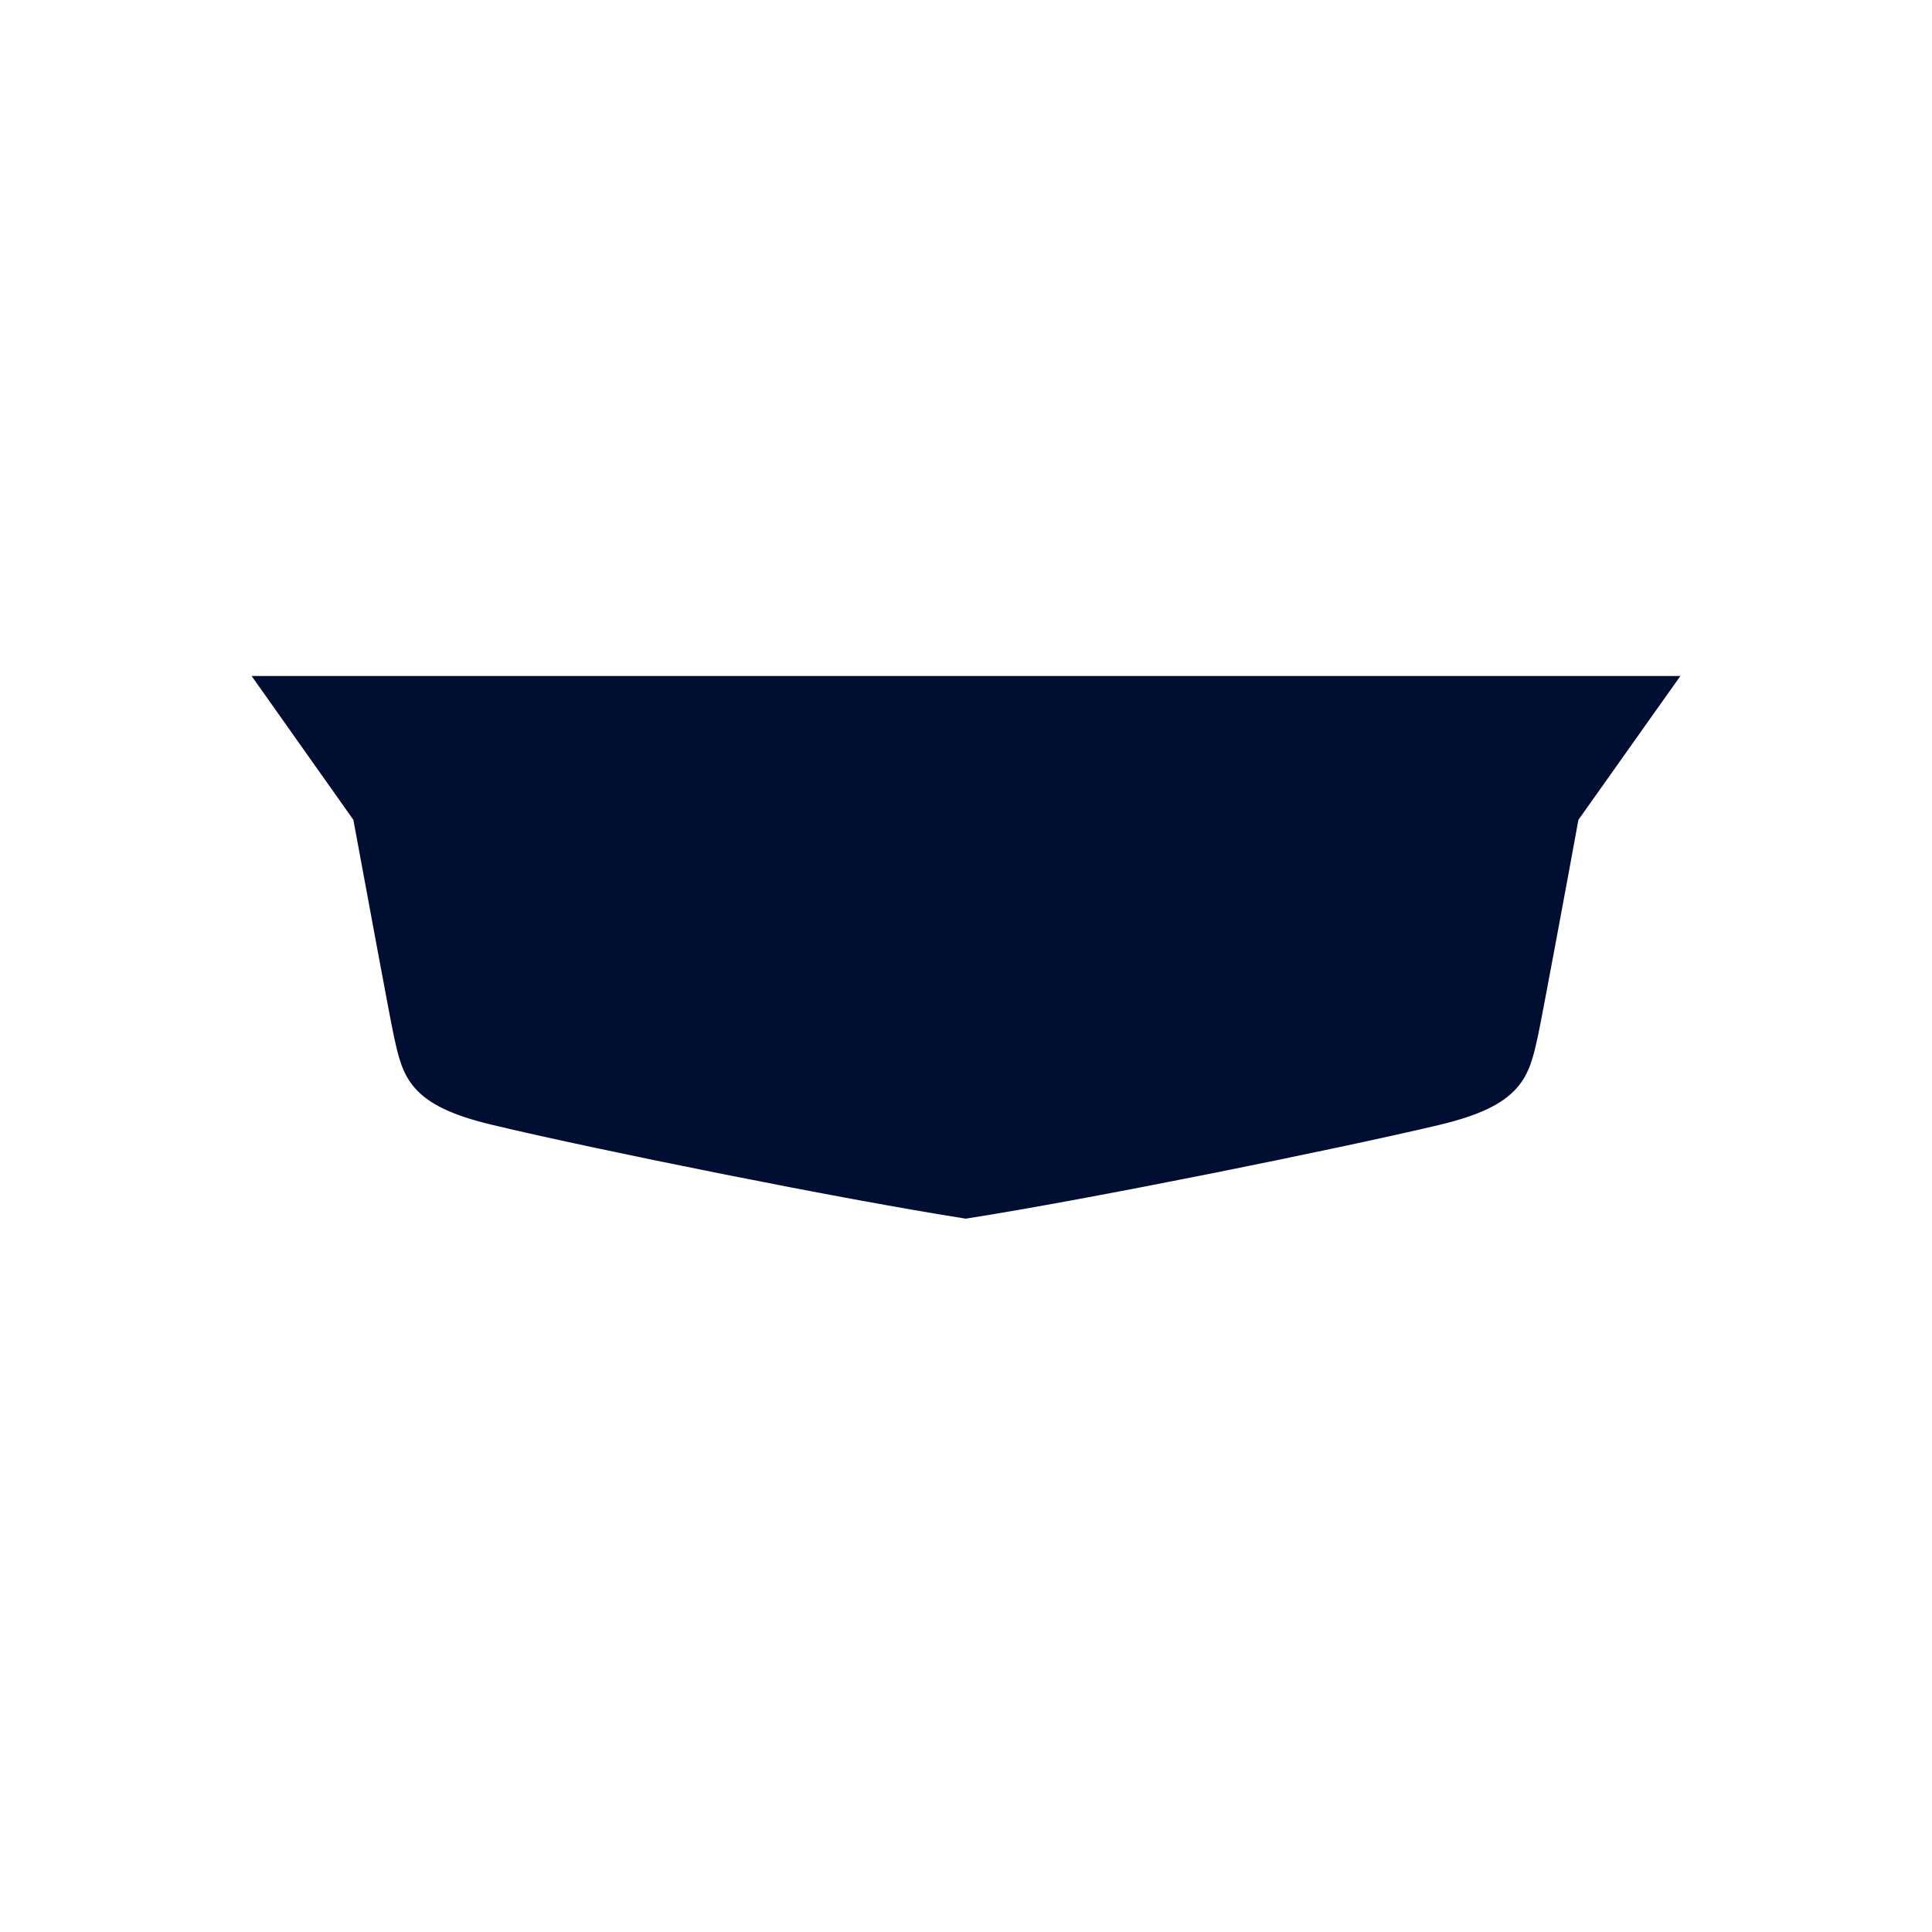 <svg width="110" height="110" viewBox="0 0 110 110" fill="none" xmlns="http://www.w3.org/2000/svg">
<path d="M90.688 40.3L90.628 40.386L86.428 46.423C86.084 48.469 85.781 50.276 85.521 51.831C84.984 55.042 84.626 57.18 84.448 58.13L84.448 58.13C84.424 58.25 84.402 58.367 84.38 58.481C84.292 58.945 84.213 59.356 84.122 59.722C84.008 60.178 83.873 60.567 83.671 60.901C83.266 61.574 82.597 62.014 81.324 62.358L81.323 62.358C76.289 63.548 61.717 66.544 55.019 67.546L55.01 67.547L55.002 67.546C48.304 66.532 33.721 63.537 28.698 62.347L28.696 62.347C27.423 62.003 26.755 61.563 26.349 60.89C26.148 60.556 26.013 60.167 25.899 59.711C25.808 59.345 25.729 58.934 25.64 58.47C25.619 58.356 25.596 58.239 25.573 58.119C25.573 58.119 25.573 58.119 25.573 58.119L25.627 58.108L90.688 40.3ZM90.688 40.3H90.583M90.688 40.3H90.583M90.583 40.3H19.416H19.31M90.583 40.3H19.31M19.31 40.3L19.37 40.387M19.31 40.3L19.37 40.387M19.37 40.387L23.592 46.412L19.37 40.387ZM25.285 49.474H54.515V52.492H53.832V50.146V50.091H53.777H32.334H32.273L32.279 50.152L32.526 52.492H25.795L25.285 49.474ZM22.374 42.635H54.515V45.608H53.832V43.373V43.318H53.777H30.087H29.992L30.04 43.4L31.314 45.619H24.455L22.374 42.635ZM15.293 38.989H94.706L89.404 46.469L89.397 46.478L89.394 46.491C88.811 49.707 87.269 57.988 87.093 58.79L87.072 58.888C86.828 60.002 86.635 60.887 85.973 61.63C85.292 62.395 84.108 63.017 81.837 63.561C75.783 64.992 61.939 67.788 54.988 68.879C48.038 67.788 34.193 65.003 28.151 63.561L28.151 63.561C25.88 63.022 24.696 62.404 24.015 61.639C23.352 60.895 23.159 60.006 22.915 58.886C22.909 58.855 22.901 58.823 22.895 58.79L22.895 58.79C22.731 58.056 21.403 50.872 20.737 47.267C20.684 46.984 20.636 46.724 20.593 46.49L20.591 46.478L20.584 46.469L15.293 38.989ZM56.178 54.078V56.346H55.495V53.34H84.075L83.565 56.357H77.026C77.139 55.755 77.324 54.296 77.345 54.083L77.351 54.022H77.29H56.233H56.178V54.078ZM81.043 61.216L81.043 61.216C76.104 62.445 62.539 65.141 55.506 66.293L55.495 60.146H82.745C82.712 60.217 82.679 60.285 82.64 60.347C82.55 60.48 82.426 60.627 82.189 60.776C81.951 60.927 81.596 61.079 81.043 61.216ZM56.178 65.421V65.487L56.243 65.475C56.75 65.383 57.549 65.24 58.396 65.09C59.663 64.865 61.035 64.62 61.695 64.495L61.695 64.495C62.127 64.413 62.545 64.333 62.95 64.256C67.793 63.333 70.732 62.772 72.578 62.322C74.577 61.835 75.309 61.474 75.79 60.908L75.867 60.818H75.748H56.233H56.178V60.873V65.421ZM54.504 48.637H25.145L24.789 46.445H54.504V48.637ZM54.504 54.815V56.346H43.579L43.589 54.815H54.504ZM55.495 47.139V42.635H66.519V47.139H55.495ZM30.782 61.619C30.031 61.451 29.48 61.328 28.978 61.205C27.873 60.909 27.546 60.595 27.381 60.337C27.339 60.27 27.299 60.207 27.265 60.135H42.697V61.655H30.942L30.782 61.619ZM42.697 53.329V57.822H26.709L25.935 53.329H42.697ZM43.579 64.286V58.681H54.515V66.282C51.635 65.831 47.652 65.091 43.579 64.286ZM84.204 52.492H67.389V47.987H84.956L84.204 52.492ZM67.389 45.63V44.099H86.567L85.499 45.619L67.389 45.63ZM83.005 59.353H55.495V57.183H83.434L83.005 59.353ZM55.495 51.016V49.474H66.519V51.016H55.495Z" fill="#000E32" stroke="#000E32" strokeWidth="0.11"/>
</svg>
